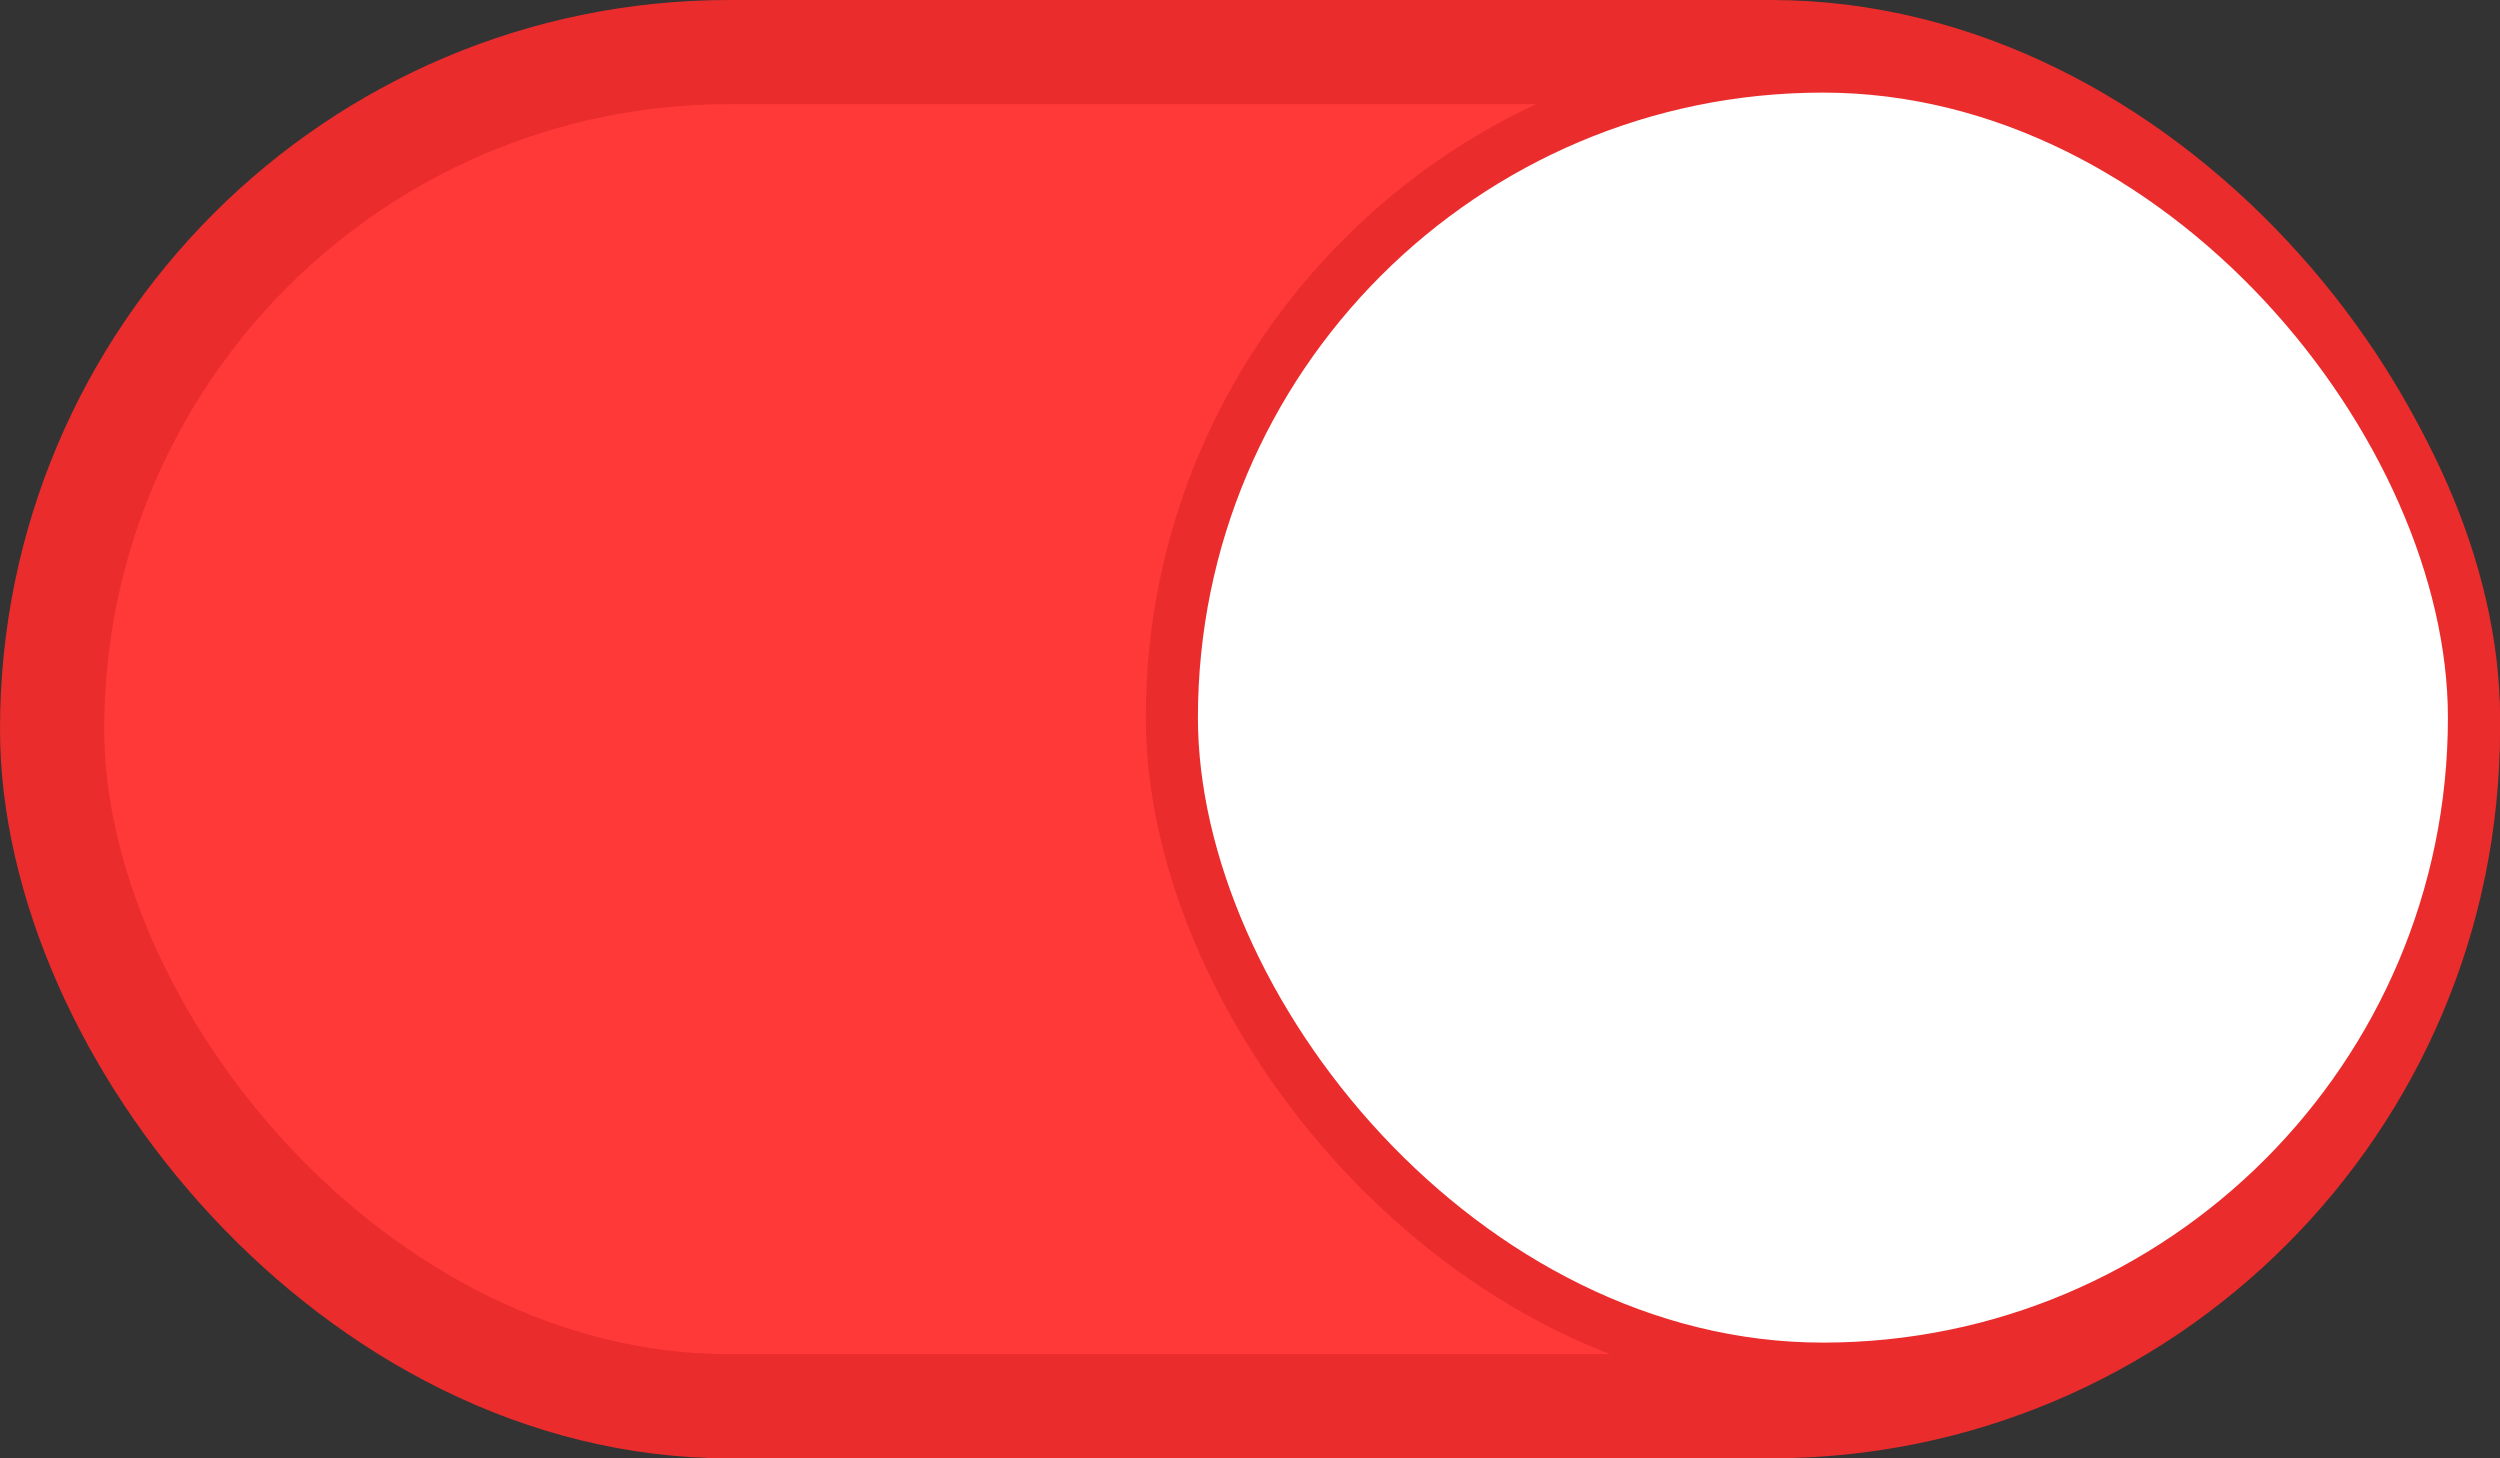 <svg width="48" height="28" viewBox="0 0 48 28" fill="none" xmlns="http://www.w3.org/2000/svg">
<rect x="0" y="0" width="48" height="28" fill="#333333" stroke="none"/>
<g id="state=Active, state_2=Disabled">
<rect id="Rectangle 1261" x="1" y="1" width="46" height="26" rx="13" fill="#FF3838" stroke="#EA2C2C" stroke-width="2"/>
<rect id="Rectangle 1262" x="22.5" y="1.278" width="25" height="25" rx="12.5" fill="white" stroke="#EA2C2C"/>
</g>
</svg>
